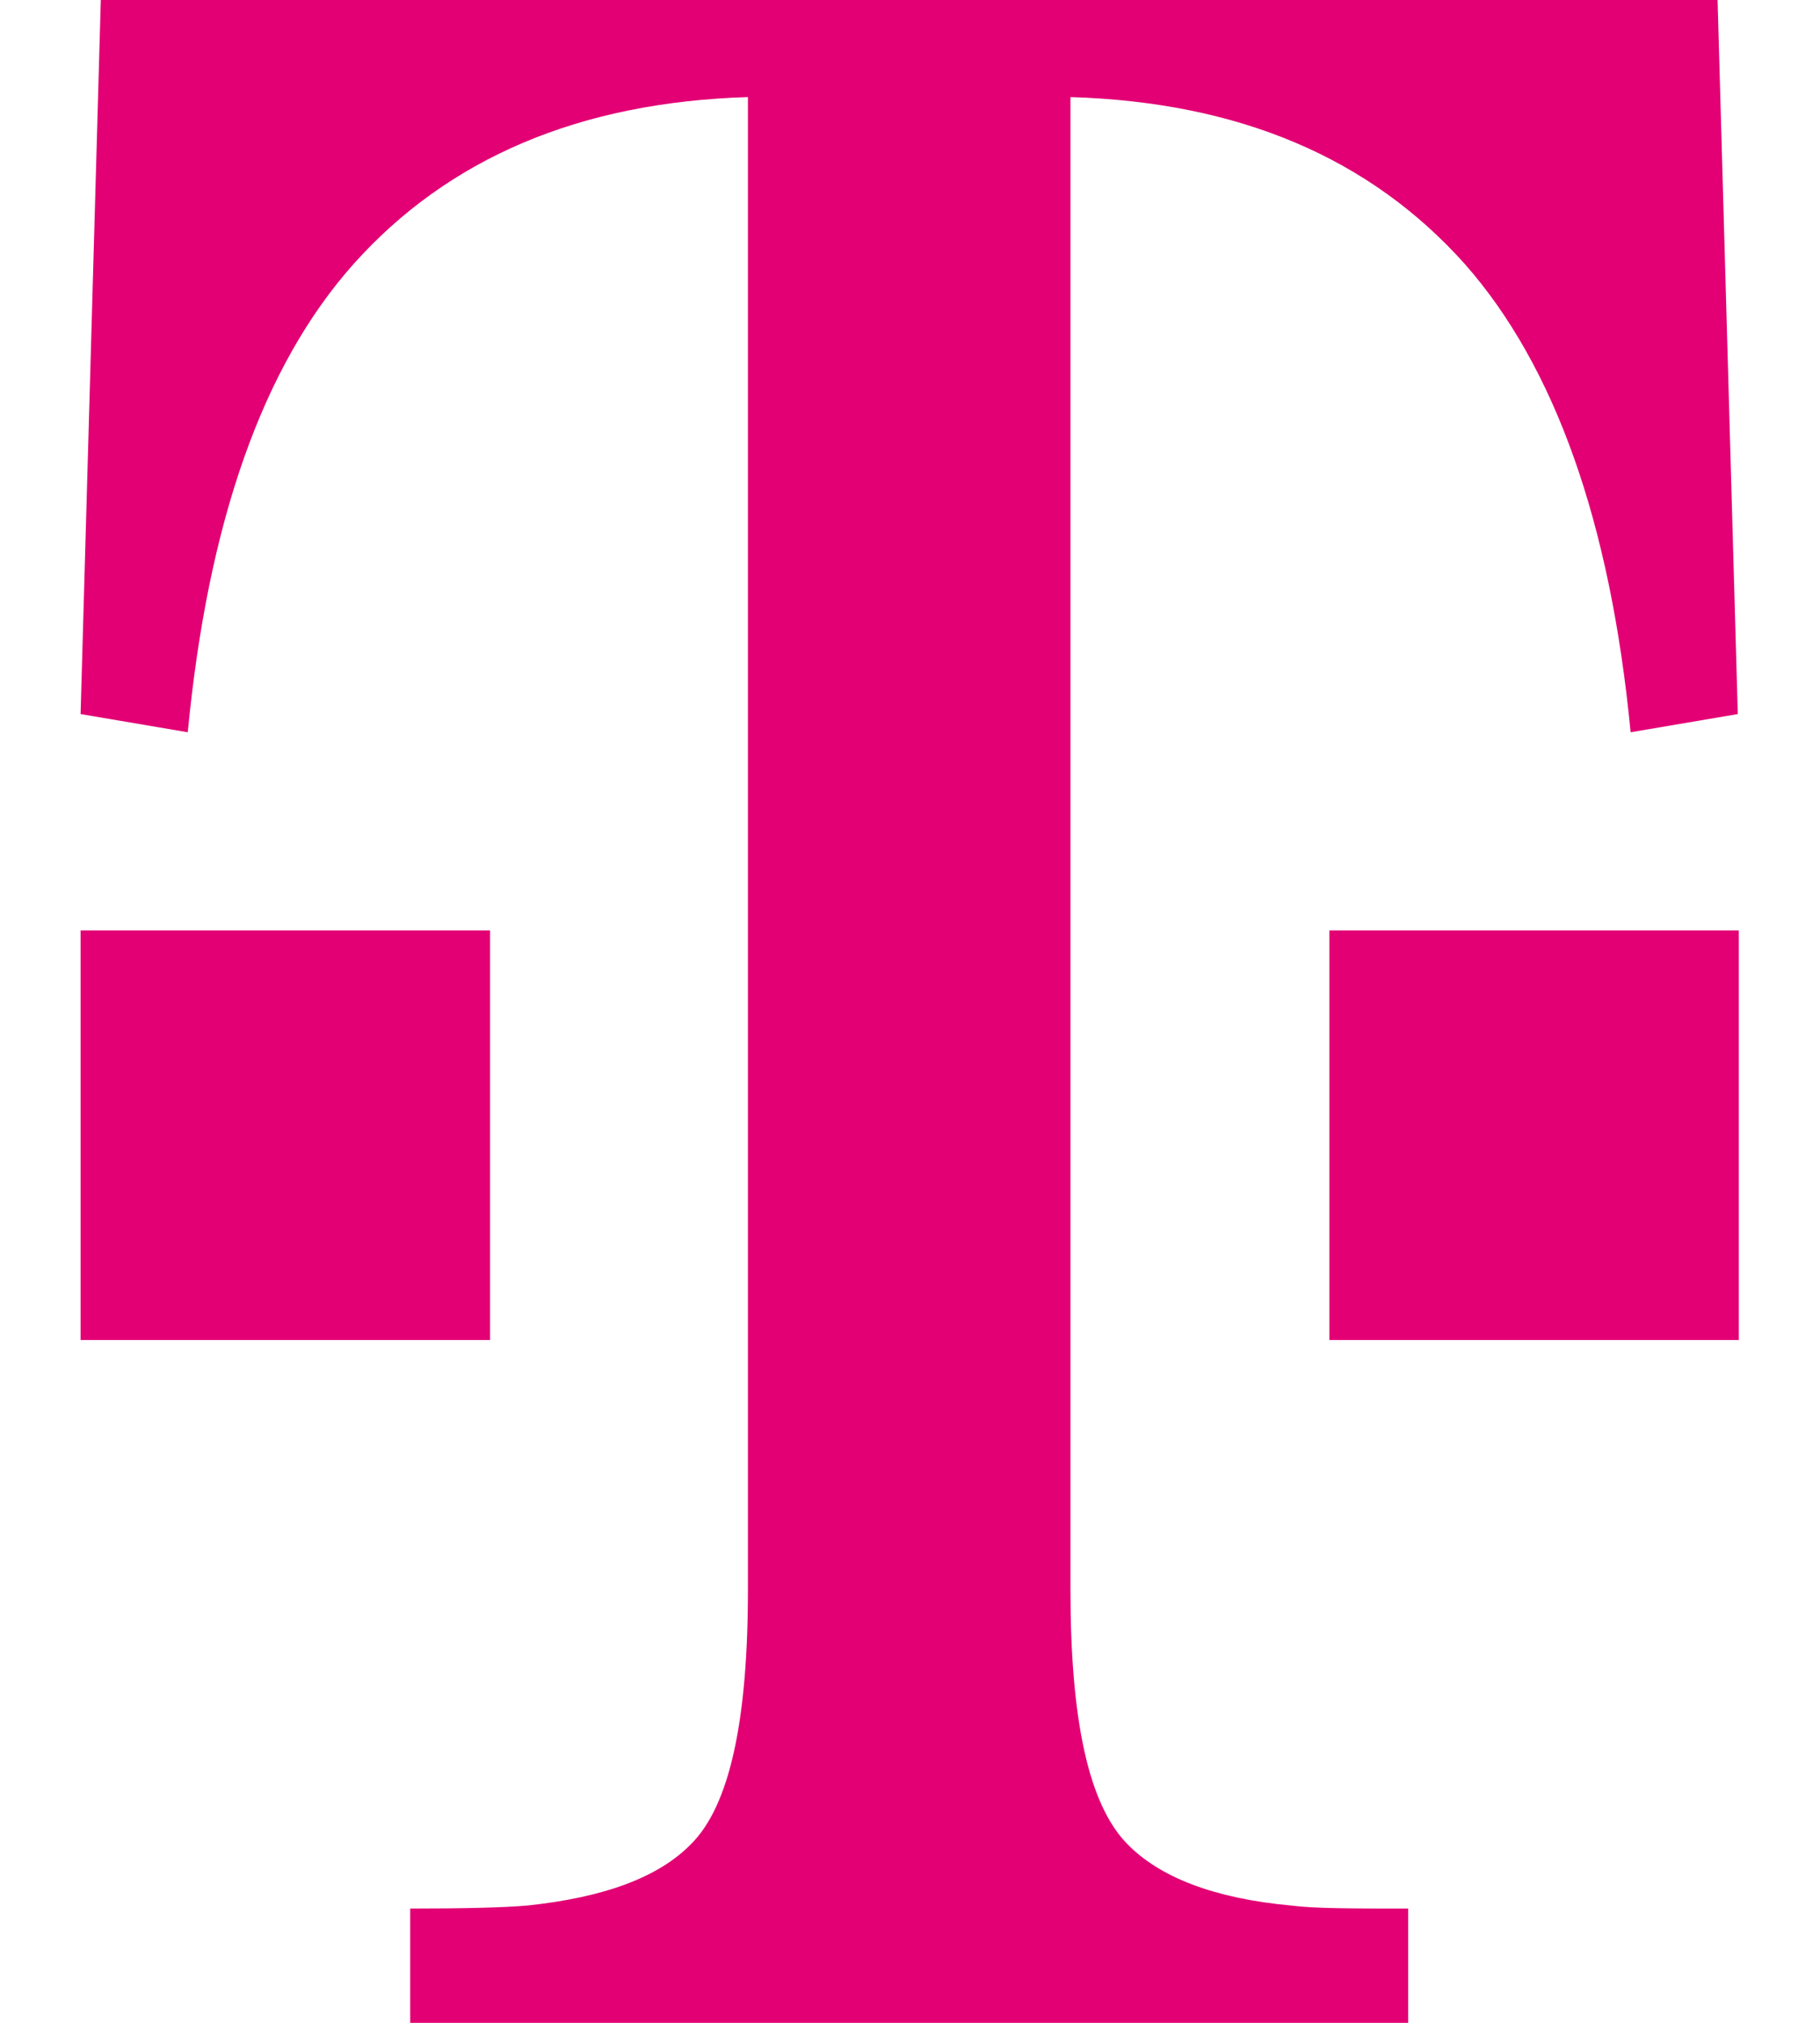 <svg width="18" height="20" viewBox="0 0 18 20" fill="none" xmlns="http://www.w3.org/2000/svg">
<g clip-path="url(#clip0_864_7280)">
<path d="M13.148 9.199V13.249H17.198V9.199H15.098H13.148Z" fill="#E20074"/>
<path d="M0.997 0L0.797 7.06L1.857 7.24C2.057 5.16 2.597 3.62 3.497 2.61C4.437 1.56 5.737 1.01 7.397 0.96V15.72C7.397 17.01 7.217 17.85 6.837 18.23C6.517 18.56 5.977 18.76 5.217 18.84C4.987 18.86 4.607 18.87 4.057 18.87V20H13.927V18.87C13.377 18.87 12.997 18.87 12.767 18.84C12.007 18.77 11.467 18.56 11.147 18.23C10.767 17.84 10.587 17.01 10.587 15.72V0.96C12.257 1.01 13.547 1.56 14.487 2.61C15.377 3.62 15.927 5.16 16.127 7.24L17.187 7.06L16.987 0L0.997 0Z" fill="#E20074"/>
<path d="M4.847 9.199H2.847H0.797V13.249H4.847V9.199Z" fill="#E20074"/>
</g>
<defs>
<clipPath id="clip0_864_7280">
<rect width="16.4" height="20" fill="white" transform="translate(0.797)"/>
</clipPath>
</defs>
</svg>
